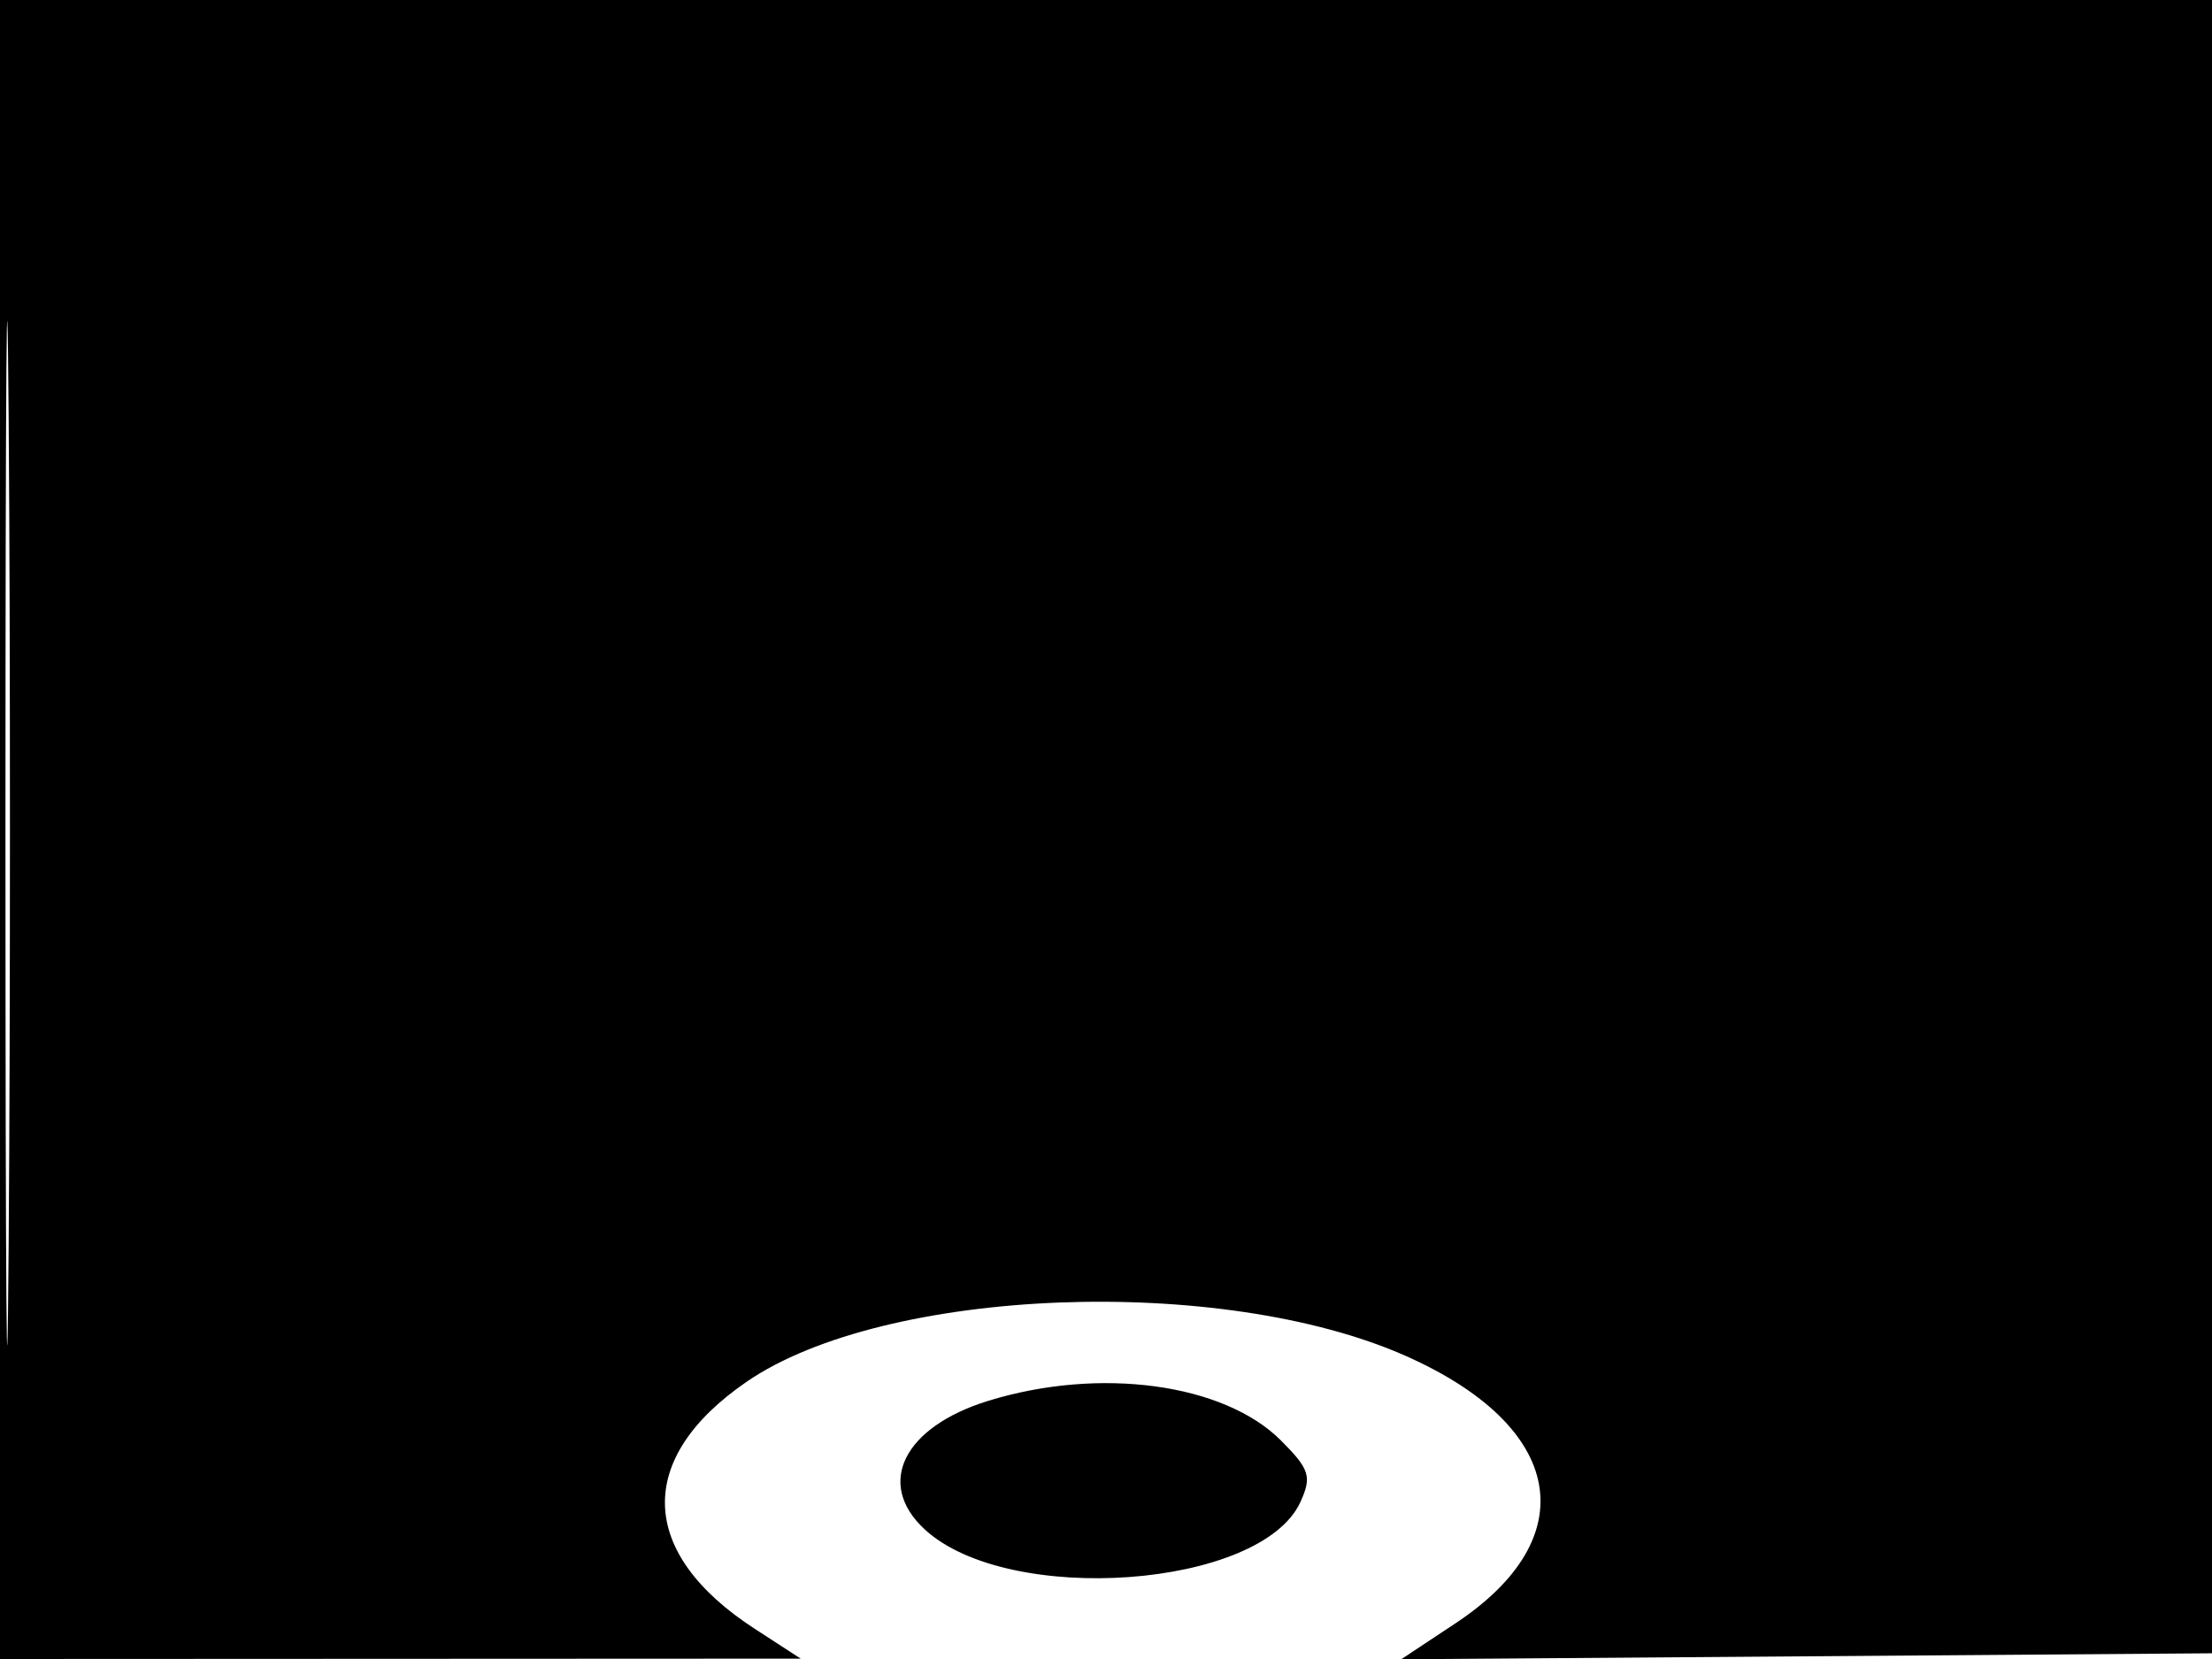 <svg xmlns="http://www.w3.org/2000/svg" width="192" height="144" viewBox="0 0 192 144" version="1.1">
	<path d="M 0 72 L 0 144 34.750 143.984 L 69.500 143.968 65.500 141.372 C 55.375 134.799, 55.109 126.603, 64.803 119.939 C 76.775 111.711, 105.987 110.570, 122.043 117.704 C 135.810 123.820, 137.595 133.443, 126.344 140.896 L 121.618 144.026 157.059 143.763 L 192.500 143.500 192.757 71.750 L 193.013 0 96.507 0 L 0 0 0 72 M 0.474 72.500 C 0.474 112.100, 0.598 128.154, 0.750 108.176 C 0.901 88.198, 0.901 55.798, 0.750 36.176 C 0.598 16.554, 0.474 32.900, 0.474 72.500 M 85.795 121.587 C 78.433 123.852, 75.981 128.781, 80.250 132.736 C 87.510 139.464, 109.461 137.869, 112.879 130.365 C 113.881 128.167, 113.676 127.522, 111.181 125.027 C 106.229 120.075, 95.454 118.615, 85.795 121.587" stroke="none" fill="black" fill-rule="evenodd"/>
</svg>